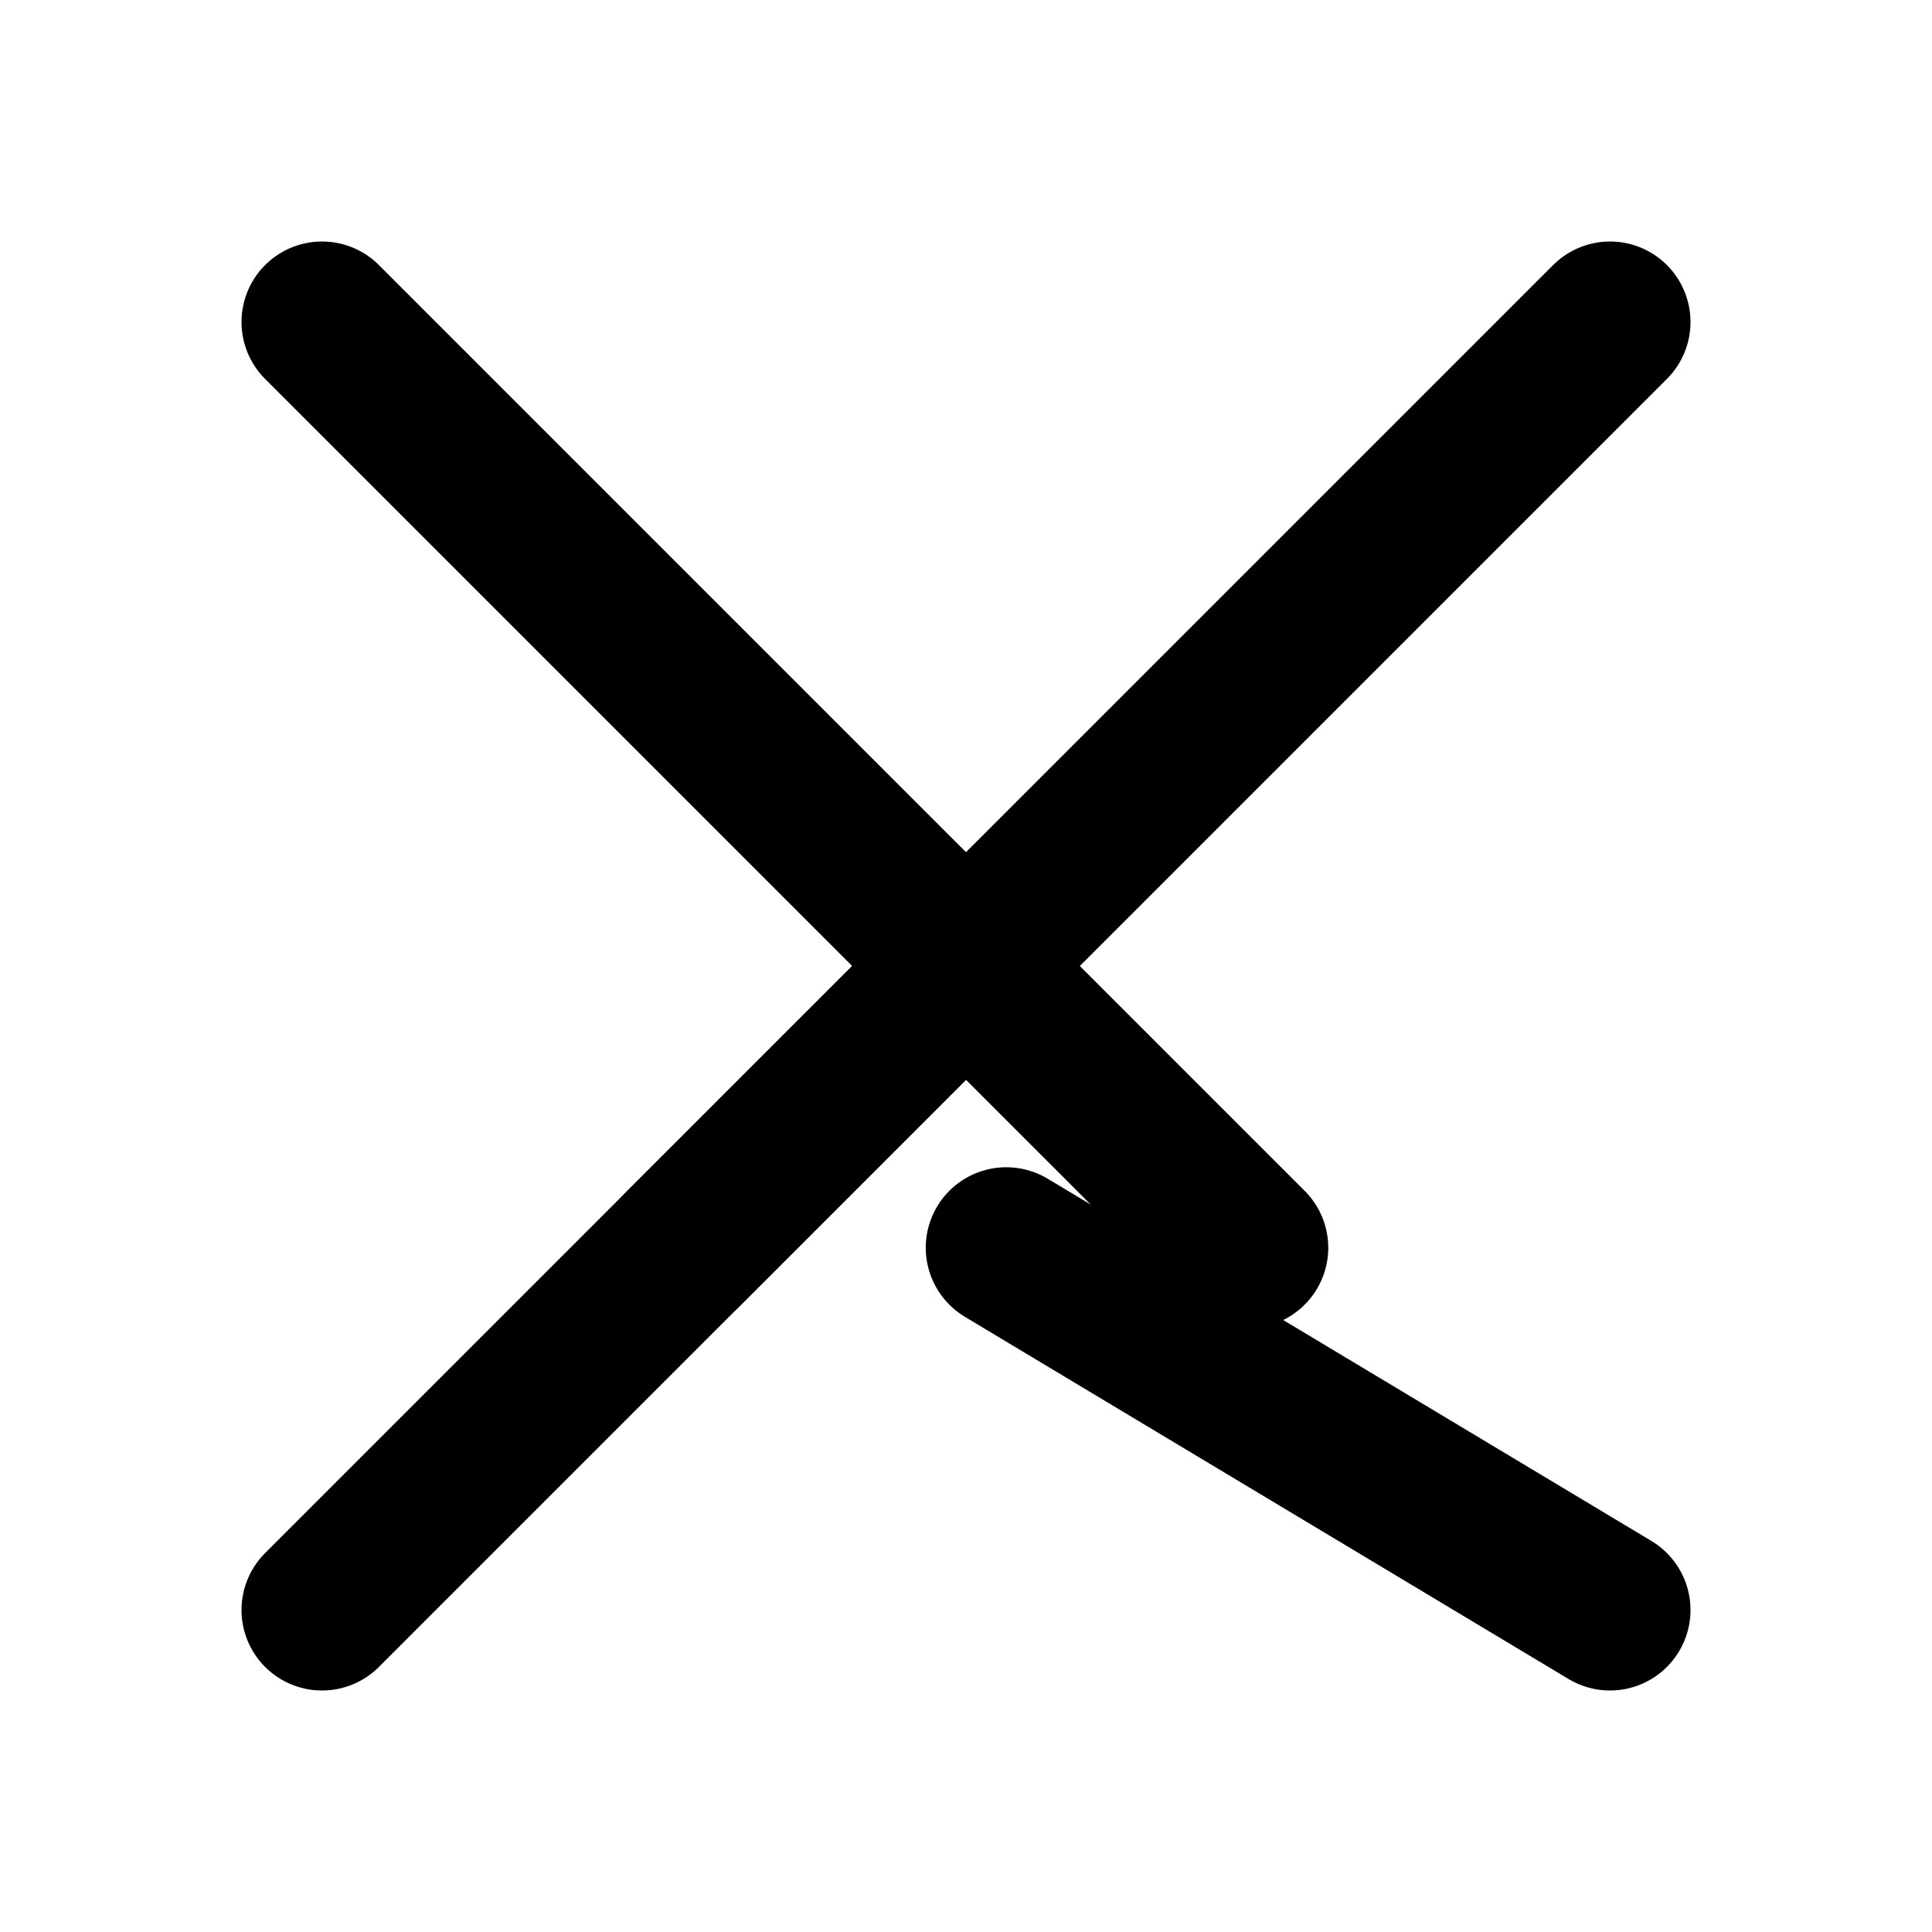 <svg xmlns="http://www.w3.org/2000/svg" width="24" height="24" viewBox="0 0 24 24" fill="none" stroke="currentColor" stroke-width="2" stroke-linecap="round" stroke-linejoin="round">
  <path d="M4 4l11.5 11.5"></path>
  <path d="M20 4L8.5 15.5"></path>
  <path d="M4 20l7.5-7.5"></path>
  <path d="M12.5 15.5L20 20"></path>
</svg> 